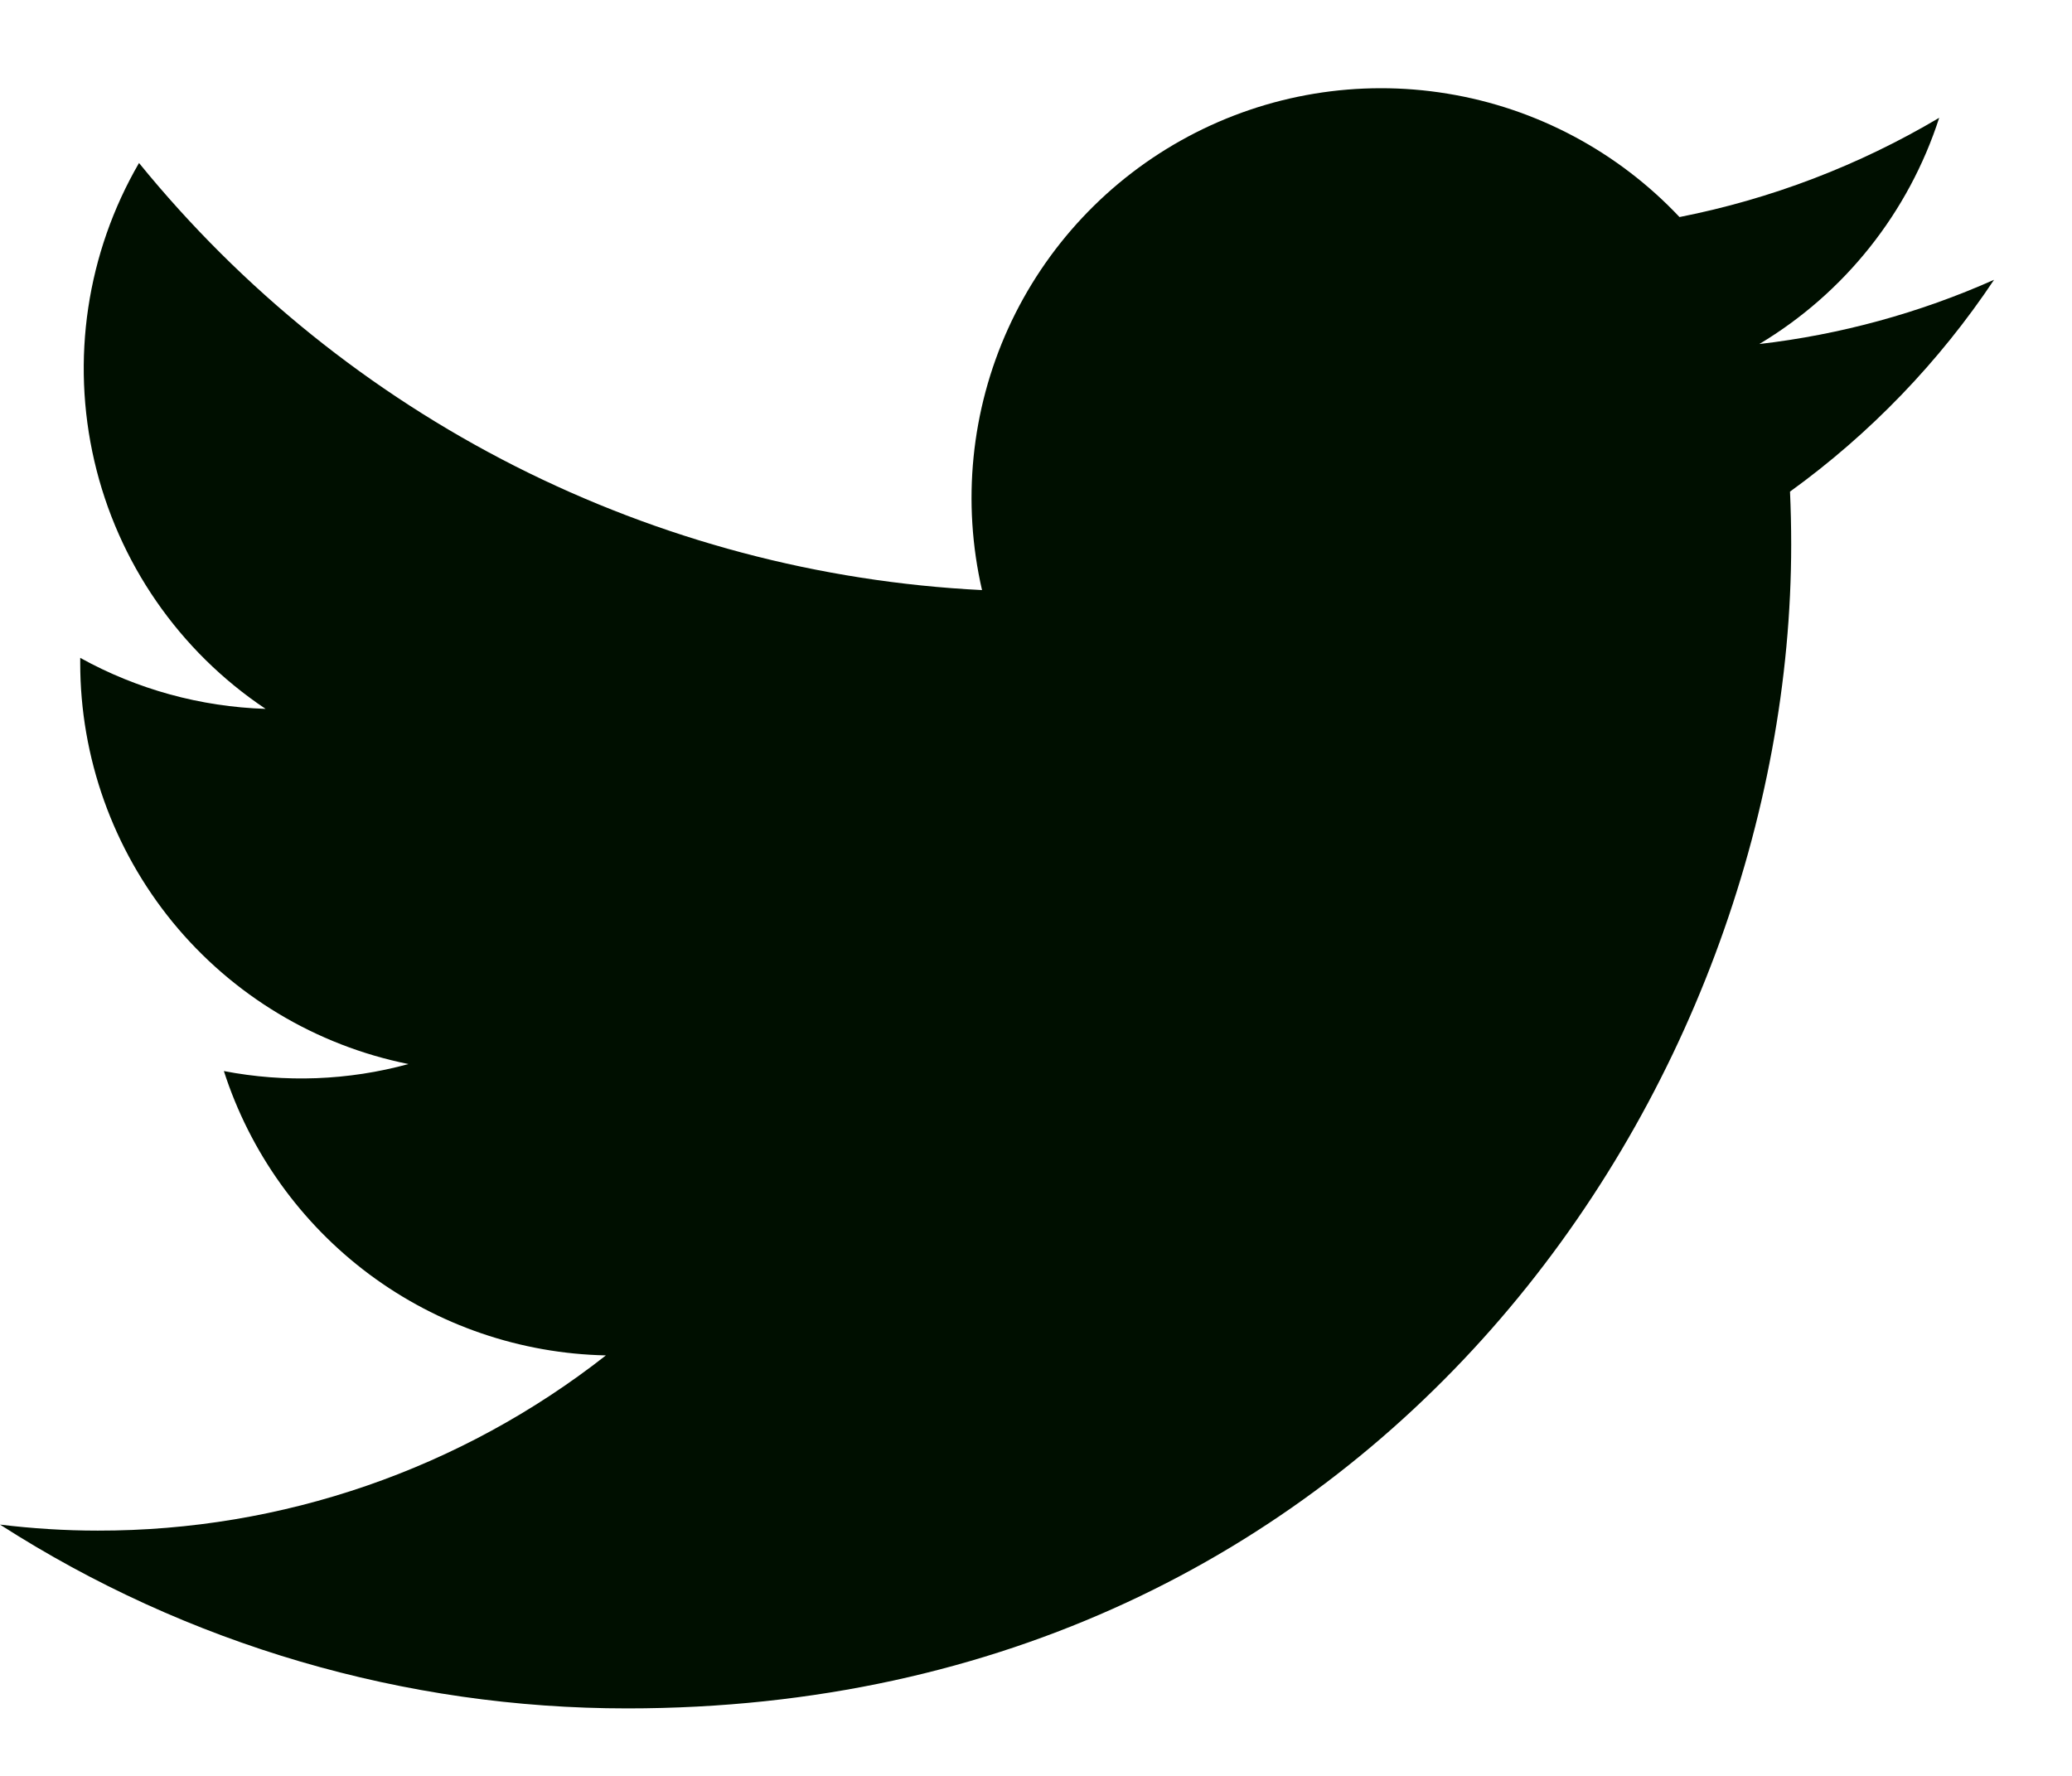 <svg width="21" height="18" viewBox="0 0 21 18" fill="none" xmlns="http://www.w3.org/2000/svg">
<path d="M6.358 17.316C13.983 17.316 18.154 10.997 18.154 5.519C18.154 5.342 18.15 5.16 18.142 4.983C18.954 4.396 19.654 3.669 20.21 2.836C19.455 3.172 18.652 3.392 17.831 3.487C18.696 2.969 19.344 2.154 19.654 1.194C18.84 1.677 17.95 2.017 17.022 2.2C16.396 1.536 15.57 1.096 14.669 0.949C13.769 0.801 12.845 0.954 12.04 1.385C11.236 1.815 10.595 2.499 10.218 3.329C9.841 4.16 9.748 5.092 9.953 5.981C8.305 5.899 6.693 5.47 5.221 4.725C3.749 3.979 2.45 2.932 1.409 1.652C0.879 2.565 0.718 3.645 0.956 4.672C1.194 5.7 1.815 6.599 2.692 7.185C2.033 7.164 1.389 6.987 0.813 6.668V6.719C0.813 7.677 1.144 8.605 1.75 9.347C2.357 10.088 3.201 10.596 4.14 10.785C3.53 10.952 2.89 10.976 2.269 10.856C2.534 11.68 3.05 12.4 3.744 12.917C4.438 13.433 5.276 13.72 6.141 13.738C4.672 14.891 2.858 15.517 0.991 15.514C0.66 15.514 0.329 15.493 0 15.453C1.897 16.671 4.104 17.317 6.358 17.316Z" fill="#000F00"/>
</svg>
